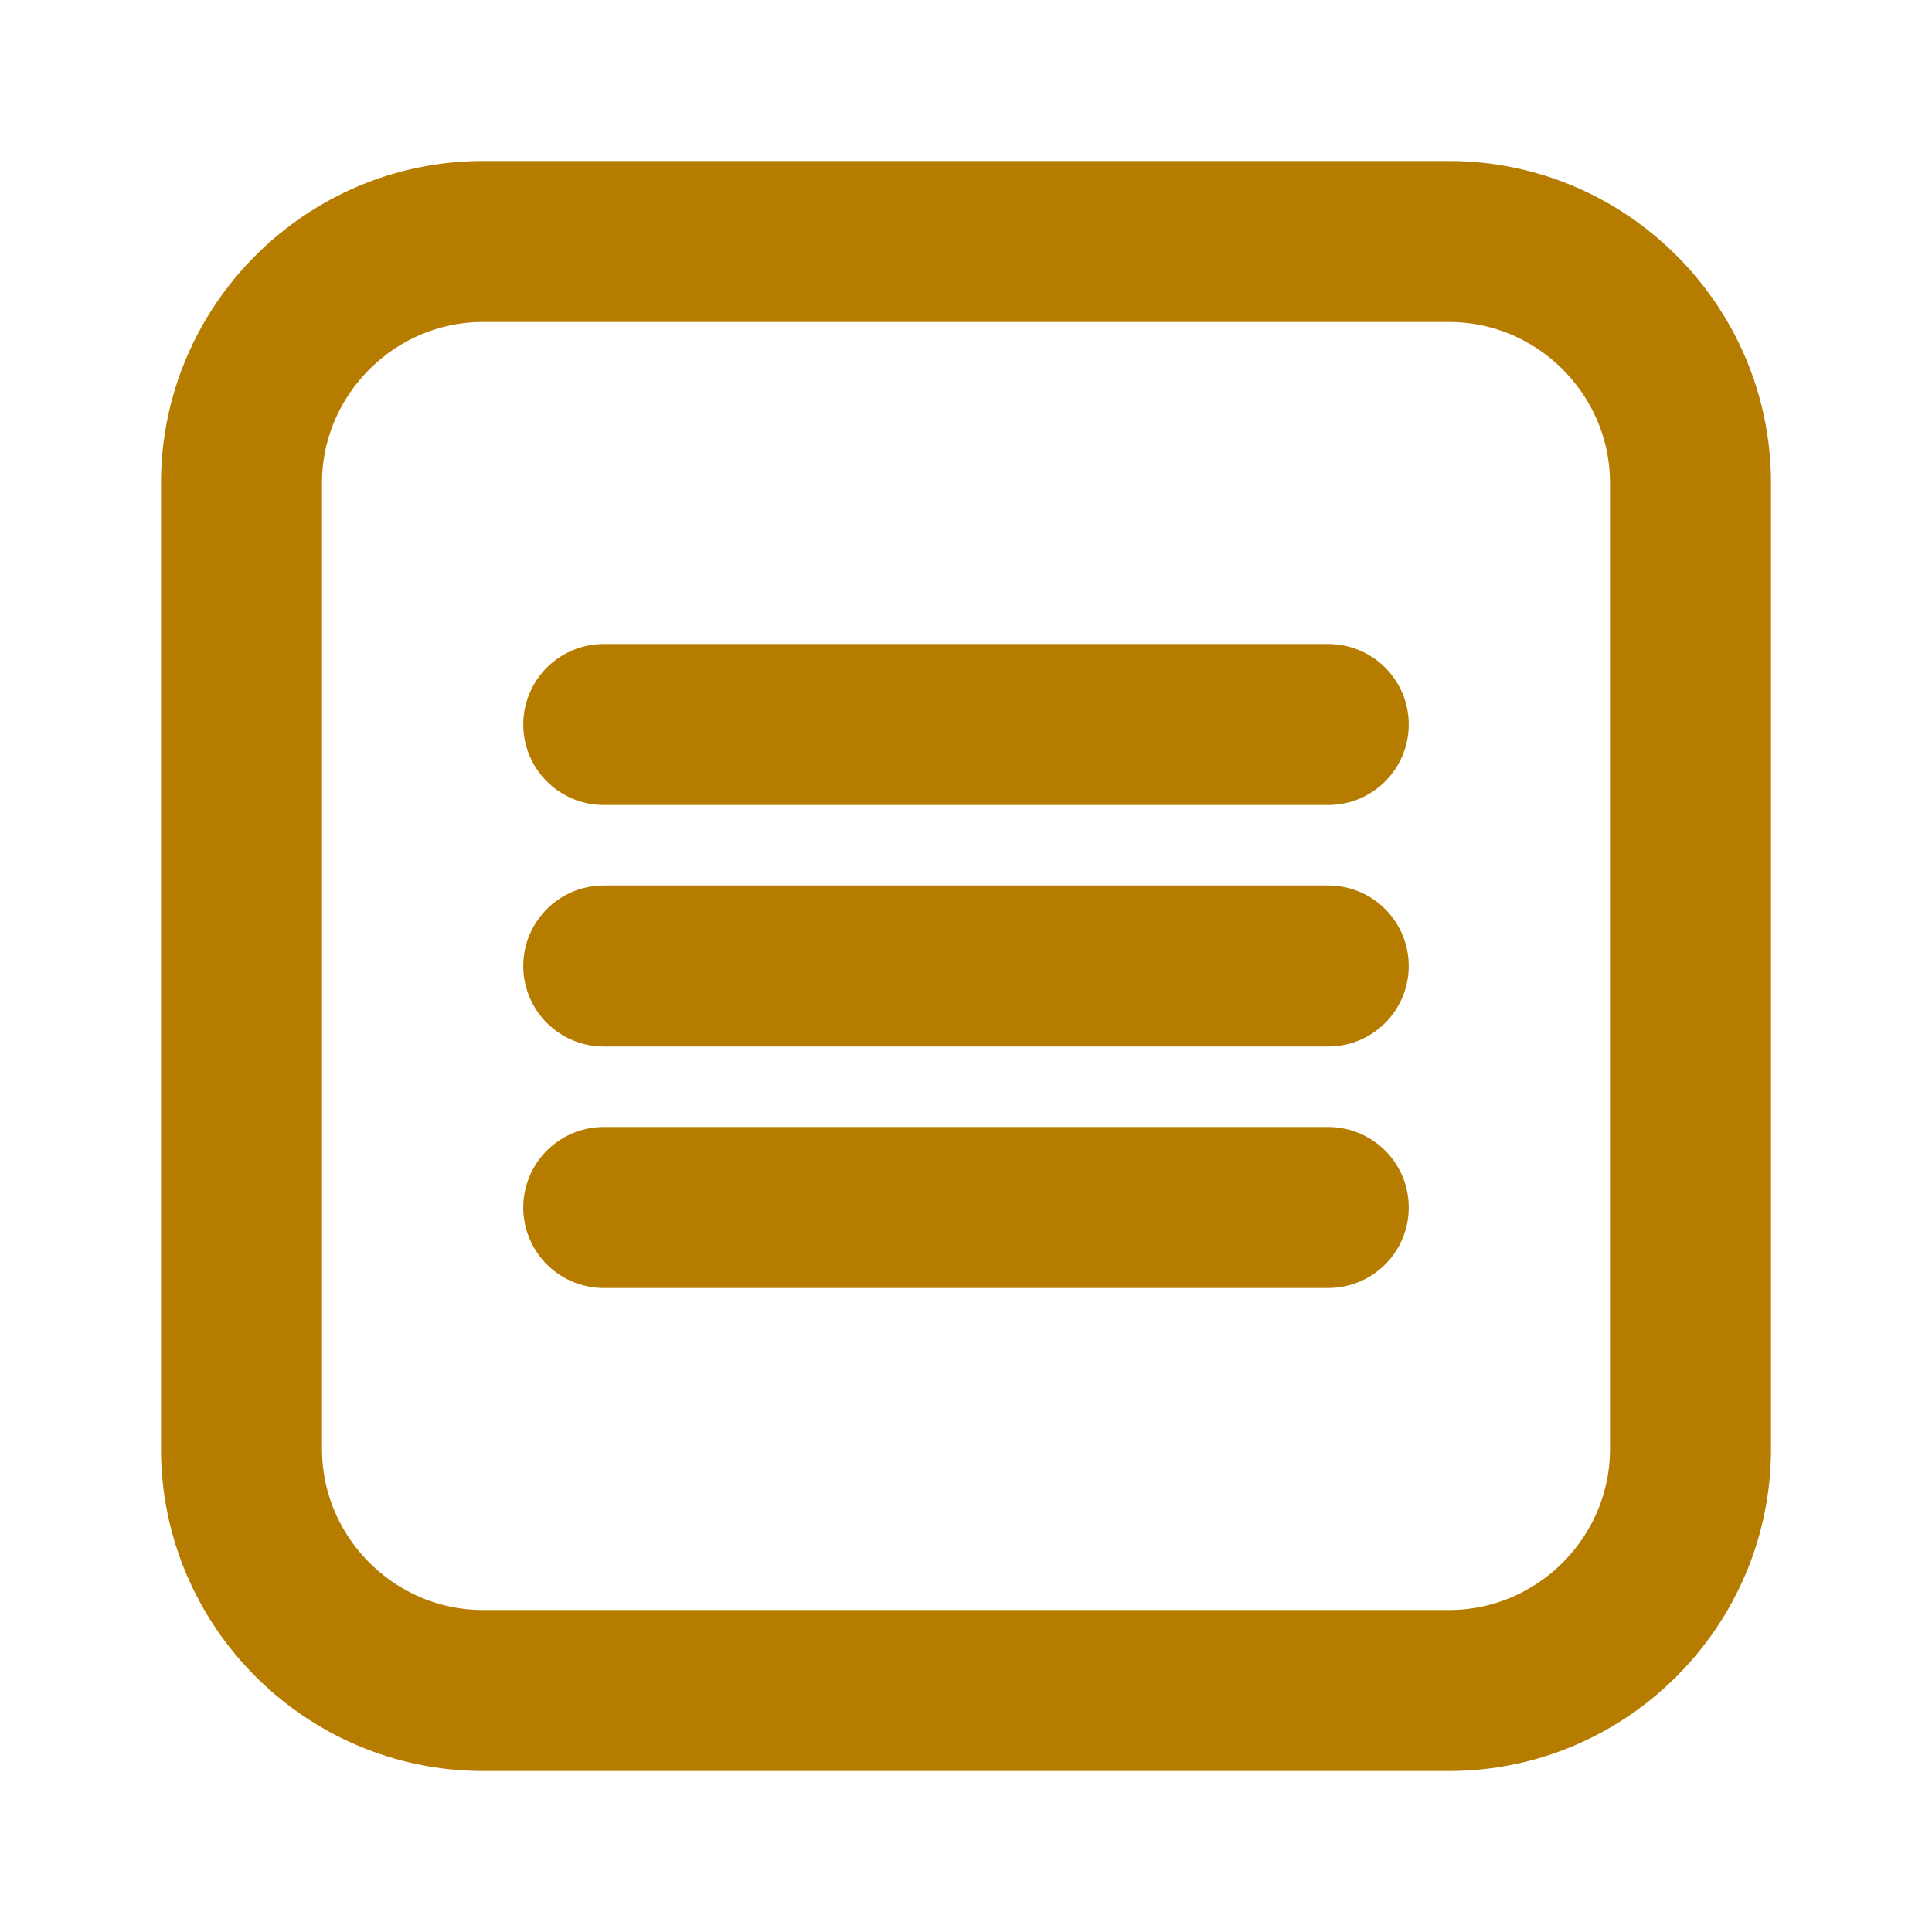<svg width="24" height="24" viewBox="0 0 24 24" fill="none" xmlns="http://www.w3.org/2000/svg">
<path d="M18 21H6C4.35 21 3 19.65 3 18V6C3 4.35 4.35 3 6 3H18C19.65 3 21 4.35 21 6V18C21 19.65 19.65 21 18 21Z" stroke="#B57C00" stroke-width="2" stroke-miterlimit="10" stroke-linecap="round" stroke-linejoin="round"/>
<path d="M7.5 12H16.5" stroke="#B57C00" stroke-width="2" stroke-miterlimit="10" stroke-linecap="round" stroke-linejoin="round"/>
<path d="M7.5 9H16.5" stroke="#B57C00" stroke-width="2" stroke-miterlimit="10" stroke-linecap="round" stroke-linejoin="round"/>
<path d="M7.5 15H16.5" stroke="#B57C00" stroke-width="2" stroke-miterlimit="10" stroke-linecap="round" stroke-linejoin="round"/>
</svg>
